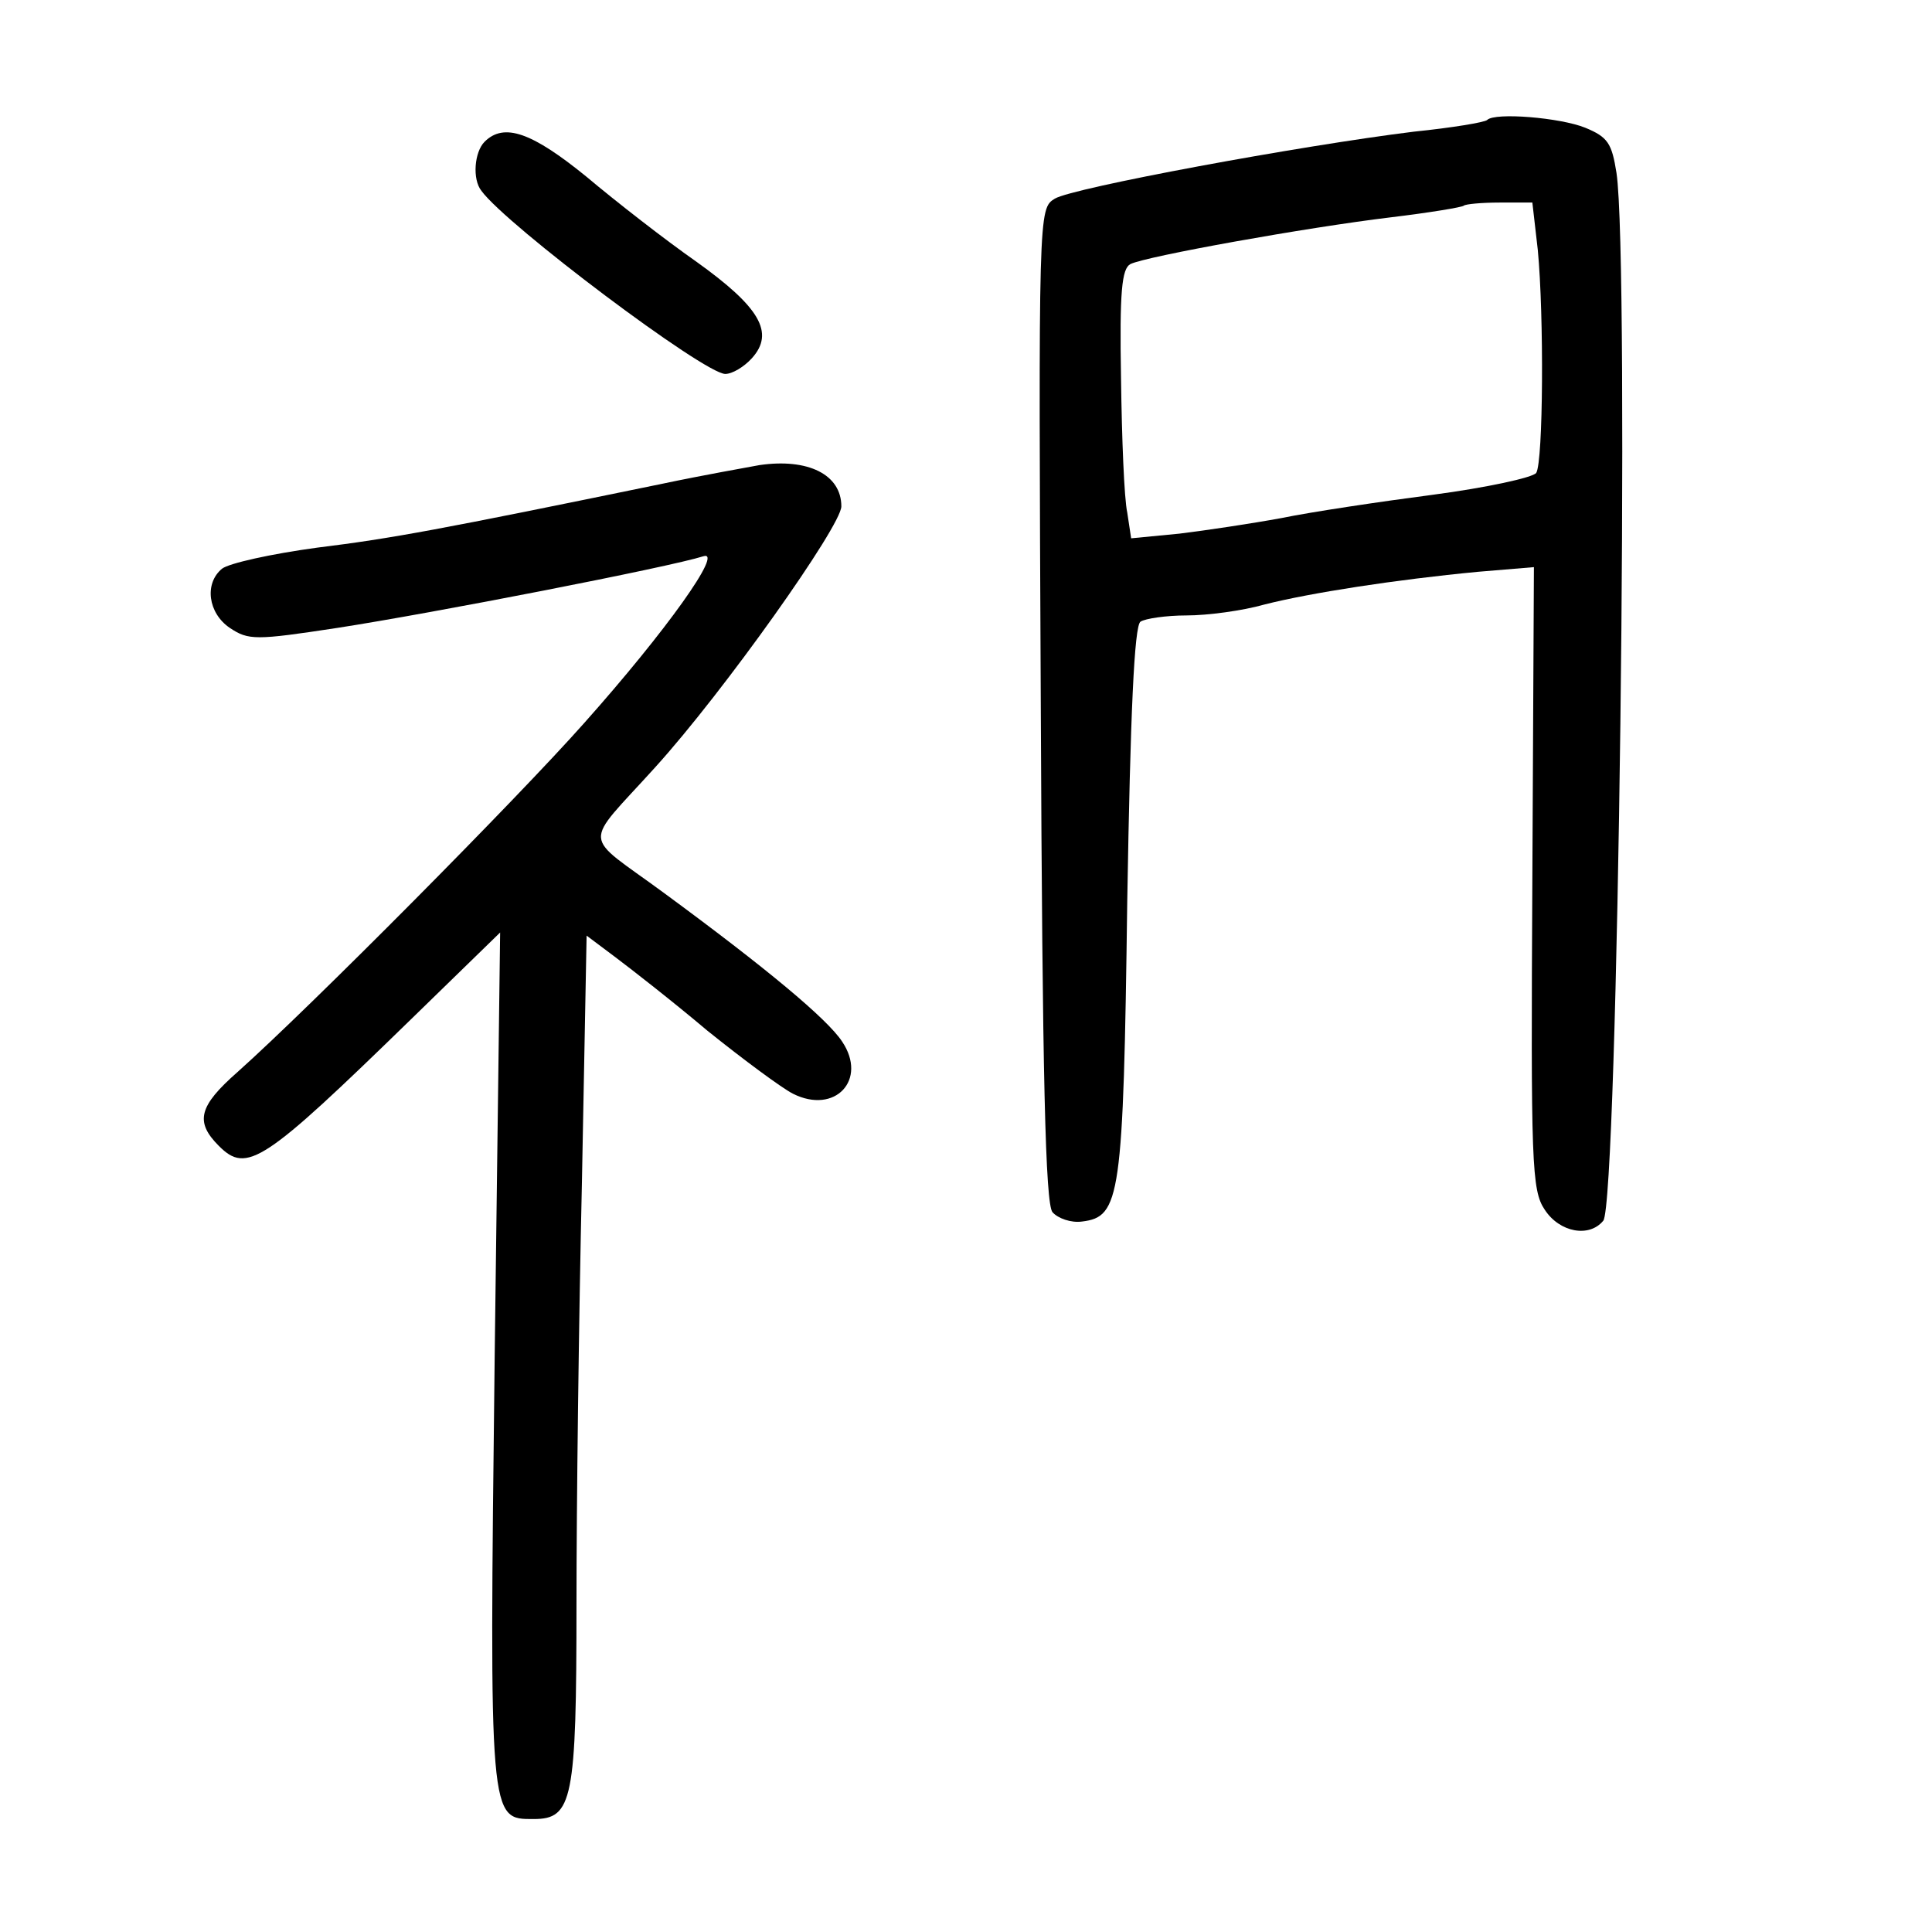 <?xml version="1.0" standalone="no"?>
<!DOCTYPE svg PUBLIC "-//W3C//DTD SVG 20010904//EN"
 "http://www.w3.org/TR/2001/REC-SVG-20010904/DTD/svg10.dtd">
<svg version="1.0" xmlns="http://www.w3.org/2000/svg"
 width="248pt" height="248pt" viewBox="0 0 248 248"
 preserveAspectRatio="xMidYMid meet">
<g transform="translate(0,248) scale(0.1,-0.1)"
fill="#000000" stroke="none">
<path d="M1909 2326 c-3 -3 -45 -10 -94 -15 -146 -18 -438 -72 -461 -86 -21
-13 -21 -14 -18 -650 2 -480 6 -640 15 -651 7 -8 24 -14 38 -12 49 6 53 30 58
412 4 240 9 353 17 358 6 4 33 8 59 8 27 0 72 6 100 14 59 15 169 32 274 42
l72 6 -2 -399 c-2 -367 -1 -401 16 -426 19 -29 57 -36 75 -14 19 22 34 1232
17 1345 -6 38 -11 46 -40 58 -32 13 -116 20 -126 10z m65 -167 c8 -84 7 -271
-2 -286 -4 -6 -64 -19 -132 -28 -69 -9 -156 -22 -195 -30 -38 -7 -98 -16 -131
-20 l-62 -6 -5 33 c-4 18 -7 96 -8 172 -2 112 1 141 12 147 20 10 226 47 334
60 50 6 92 13 94 15 2 2 23 4 46 4 l42 0 7 -61z"/>
<path d="M622 2298 c-13 -13 -16 -48 -4 -63 32 -44 286 -235 313 -235 9 0 24
9 34 20 30 33 10 66 -71 124 -40 28 -103 77 -141 109 -70 57 -106 70 -131 45z"/>
<path d="M975 1883 c-16 -3 -73 -13 -125 -24 -287 -59 -346 -70 -443 -82 -59
-8 -113 -20 -122 -27 -23 -19 -18 -57 10 -76 24 -16 33 -16 138 0 123 19 426
78 470 92 26 8 -47 -95 -153 -214 -86 -97 -352 -365 -445 -448 -50 -44 -55
-64 -24 -95 36 -36 57 -22 247 163 l114 111 -7 -544 c-7 -599 -7 -594 50 -594
50 0 55 24 55 276 0 124 3 368 7 542 l6 316 36 -27 c20 -15 74 -57 119 -95 46
-37 96 -74 110 -81 54 -27 96 18 63 67 -19 29 -97 94 -229 191 -106 78 -105
57 -11 161 88 97 239 310 239 335 0 41 -43 62 -105 53z"/>
</g>
</svg>
